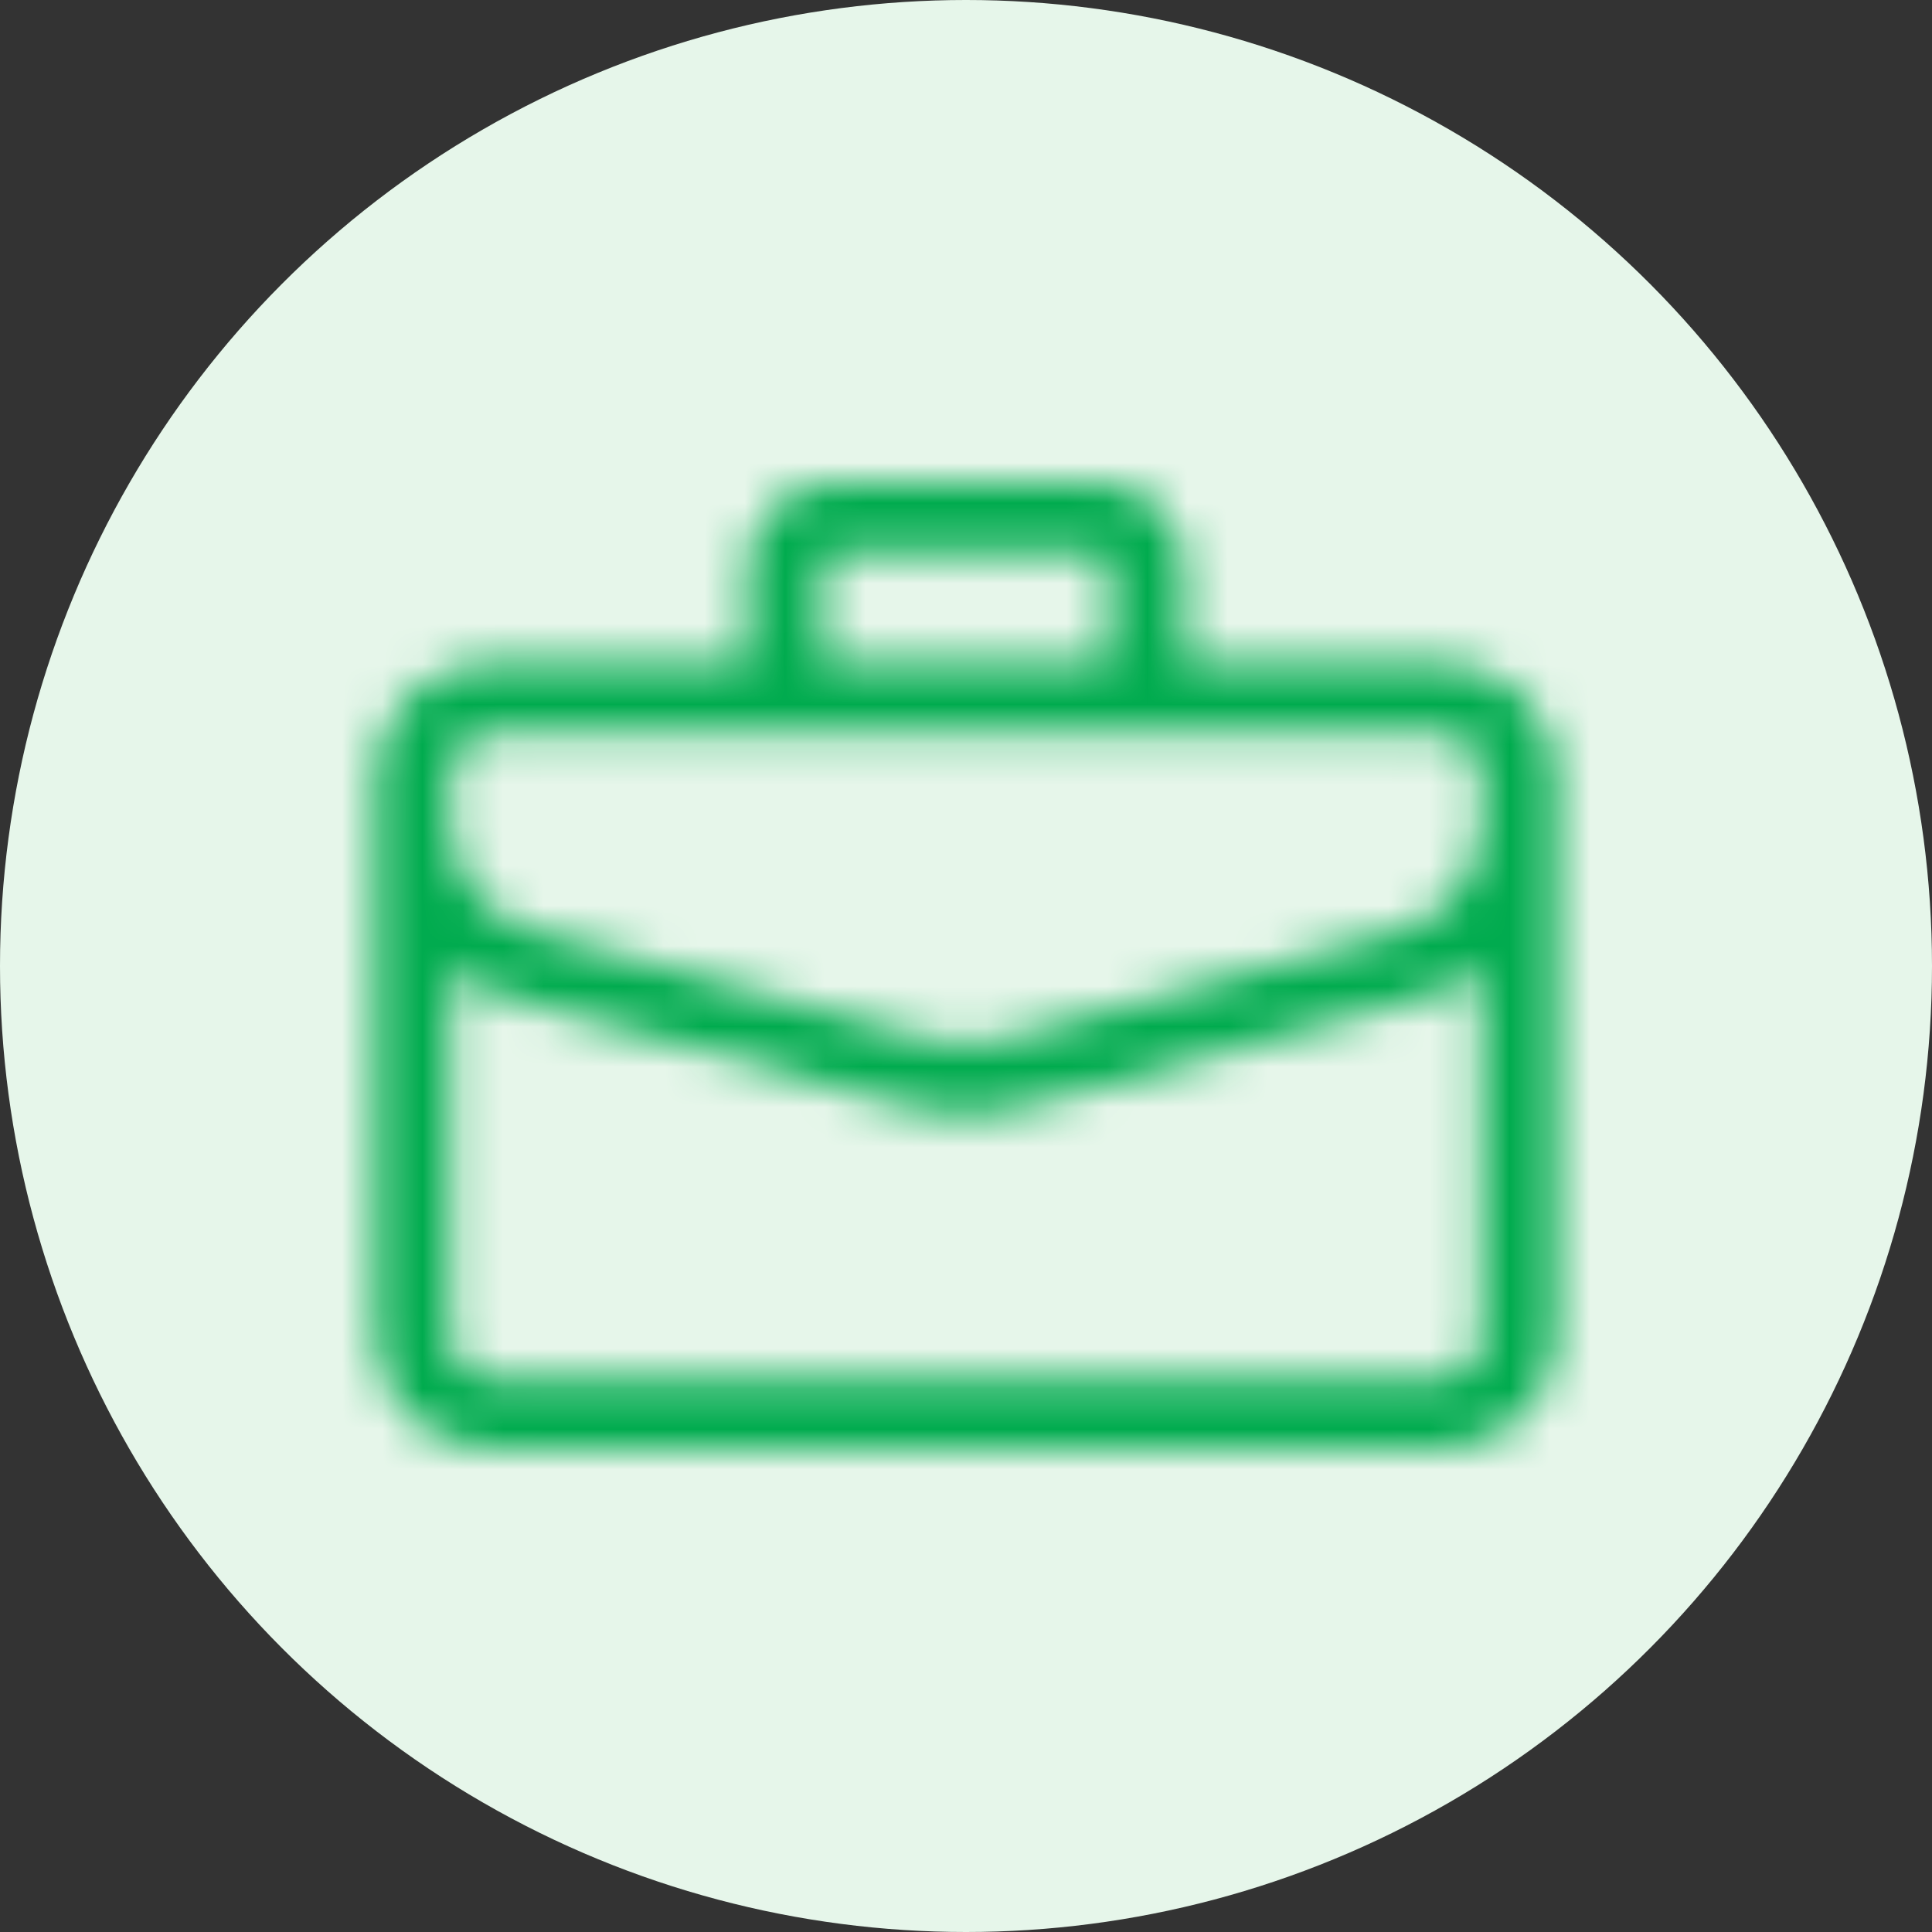 <svg width="48" height="48" viewBox="0 0 48 48" fill="none" xmlns="http://www.w3.org/2000/svg">
<rect x="0" y="0" width="48" height="48" fill="#333333" stroke="none"/>
<circle cx="24" cy="24" r="24" fill="#E6F6EA"/>
<mask id="mask0" style="mask-type:alpha" maskUnits="userSpaceOnUse" x="9" y="12" width="30" height="24">
<path d="M35.747 16.463H29.426V14.068C29.426 12.928 28.439 12 27.227 12H20.773C19.561 12 18.574 12.928 18.574 14.068V16.463H12.254C10.643 16.463 9.334 17.695 9.334 19.209V33.254C9.334 34.768 10.643 36 12.254 36H35.747C37.357 36 38.667 34.768 38.667 33.254V19.209C38.667 17.695 37.357 16.463 35.747 16.463ZM20.437 14.068C20.437 13.894 20.588 13.752 20.773 13.752H27.227C27.412 13.752 27.563 13.894 27.563 14.068V16.463H20.437V14.068ZM11.196 19.209C11.196 18.661 11.671 18.215 12.254 18.215H35.747C36.33 18.215 36.804 18.661 36.804 19.209V20.506C36.804 21.721 35.937 22.808 34.696 23.148L24.954 25.815C24.33 25.986 23.671 25.986 23.047 25.815L13.305 23.148C12.063 22.808 11.196 21.721 11.196 20.506V19.209ZM35.747 34.248H12.254C11.671 34.248 11.196 33.802 11.196 33.254V24.072C11.666 24.413 12.201 24.67 12.784 24.83C23.545 27.776 22.992 27.695 24 27.695C25.021 27.695 24.442 27.78 35.216 24.83C35.8 24.67 36.335 24.413 36.804 24.072V33.254C36.804 33.802 36.33 34.248 35.747 34.248Z" fill="black"/>
</mask>
<g mask="url(#mask0)">
<rect x="8" y="8" width="32" height="32" fill="#00AB4E"/>
</g>
</svg>
